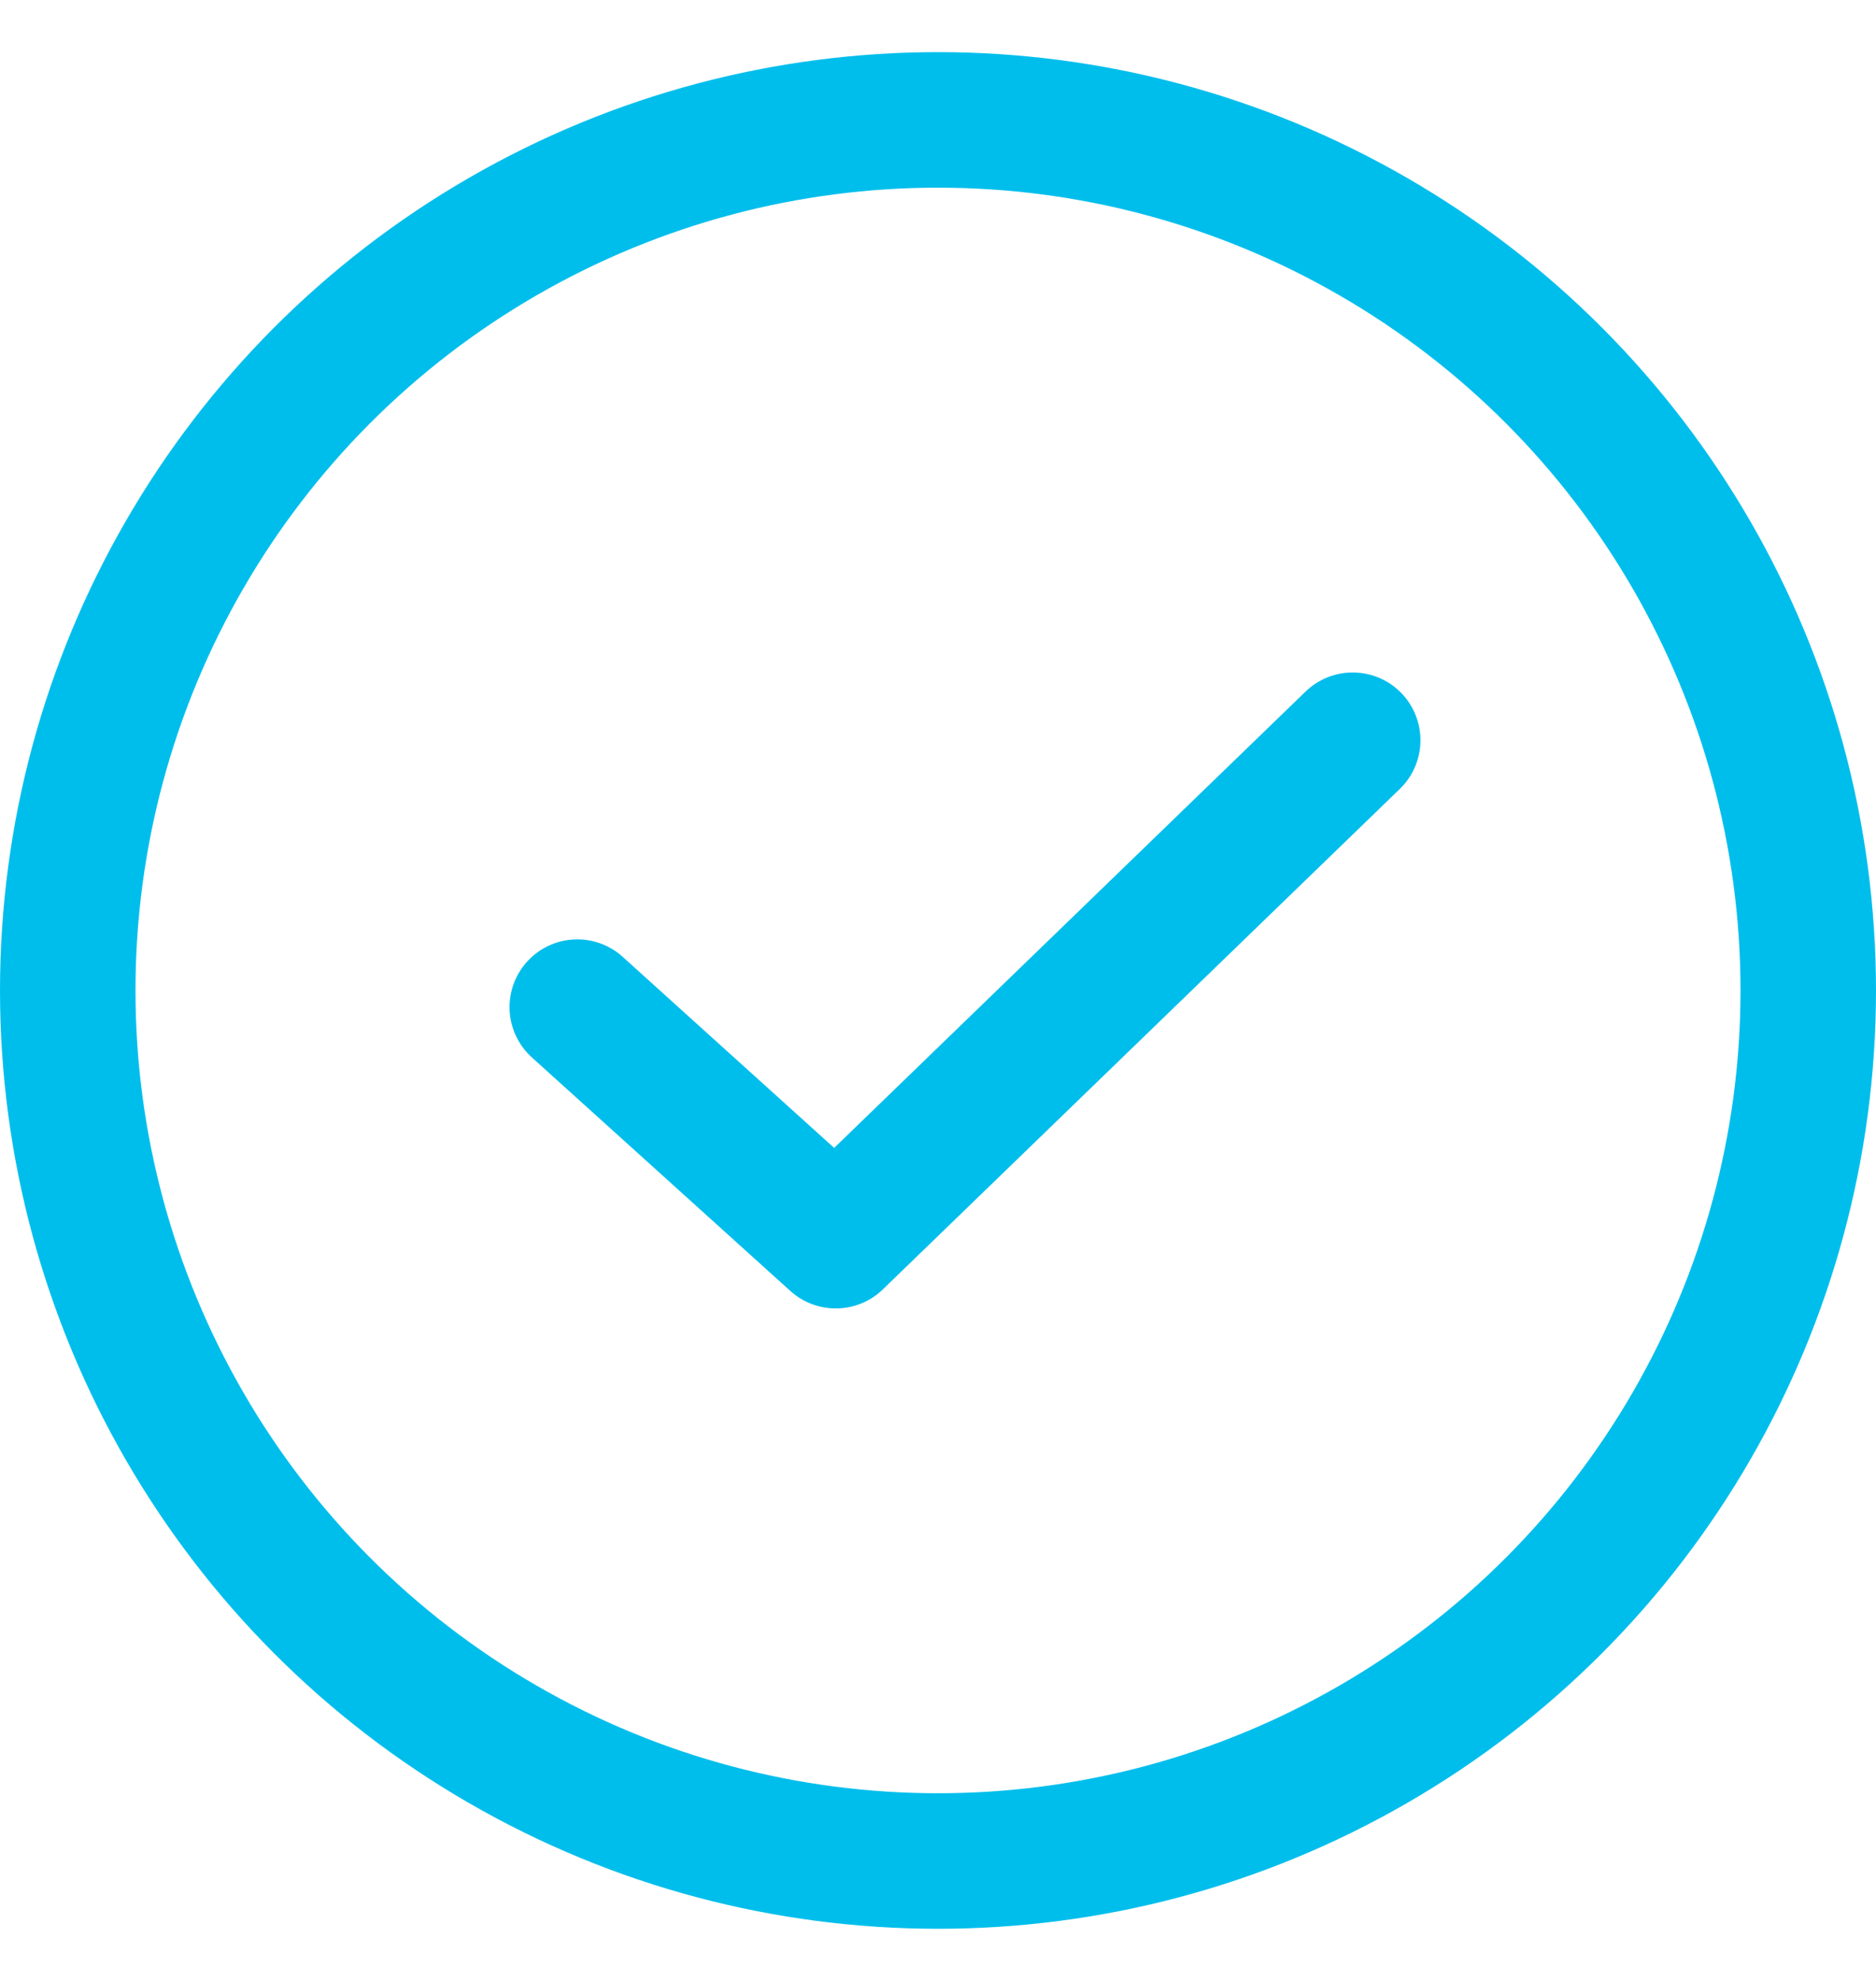 <svg width="18" height="19" viewBox="0 0 18 19" fill="none" xmlns="http://www.w3.org/2000/svg">
<path d="M5.539 9.66L8.019 11.9L12.979 7.1" stroke="#00BEEC" stroke-width="1.3" stroke-linecap="round" stroke-linejoin="round"/>
<circle cx="9" cy="9.5" r="8.35" stroke="#00BEEC" stroke-width="1.3"/>
</svg>

